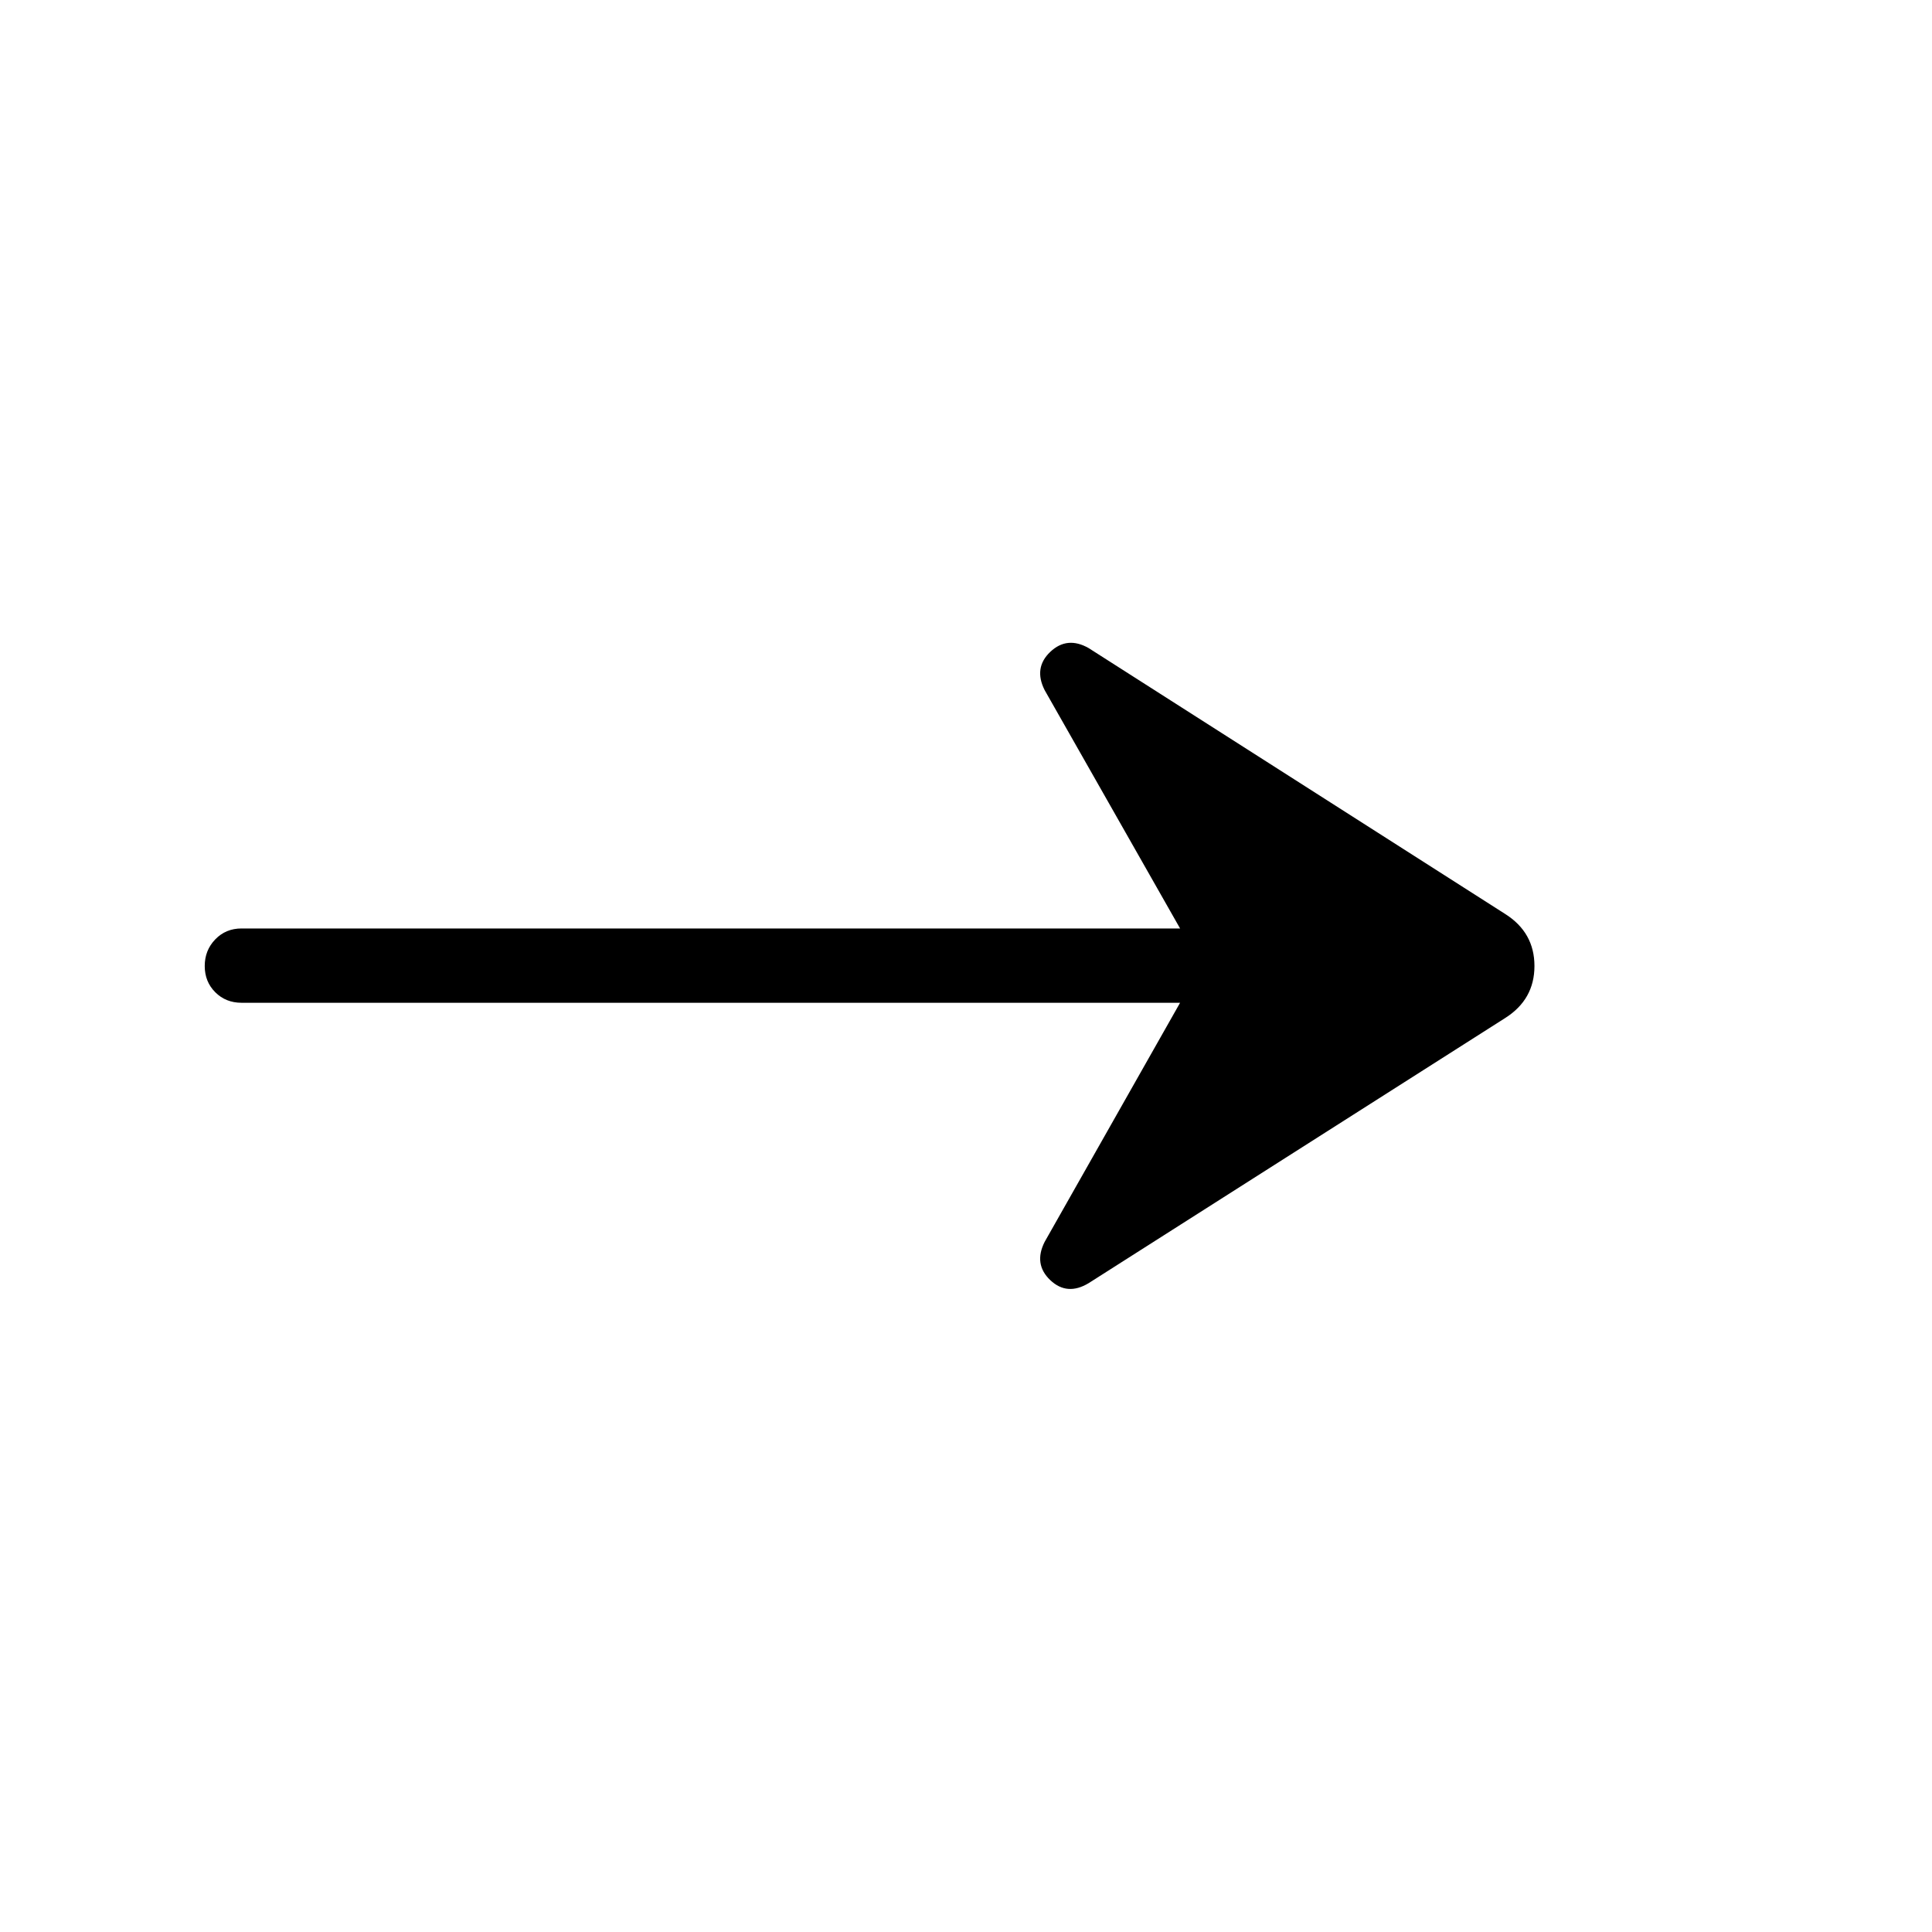 <svg xmlns="http://www.w3.org/2000/svg" height="24" viewBox="0 -960 960 960" width="24"><path d="M540.96-322.42q-10.69 6.46-19.08-1.48-8.38-7.95-2.8-19.02l67.3-118.81H120q-7.81 0-13.04-5.23-5.23-5.23-5.23-13.04 0-7.81 5.23-13.23 5.23-5.42 13.04-5.42h466.38l-67.3-118.43q-5.58-11.07 2.8-19.02 8.39-7.94 19.08-1.86l206.96 132.11q14.54 9.2 14.54 25.85 0 16.65-14.54 25.85L540.96-322.42Z"/></svg>